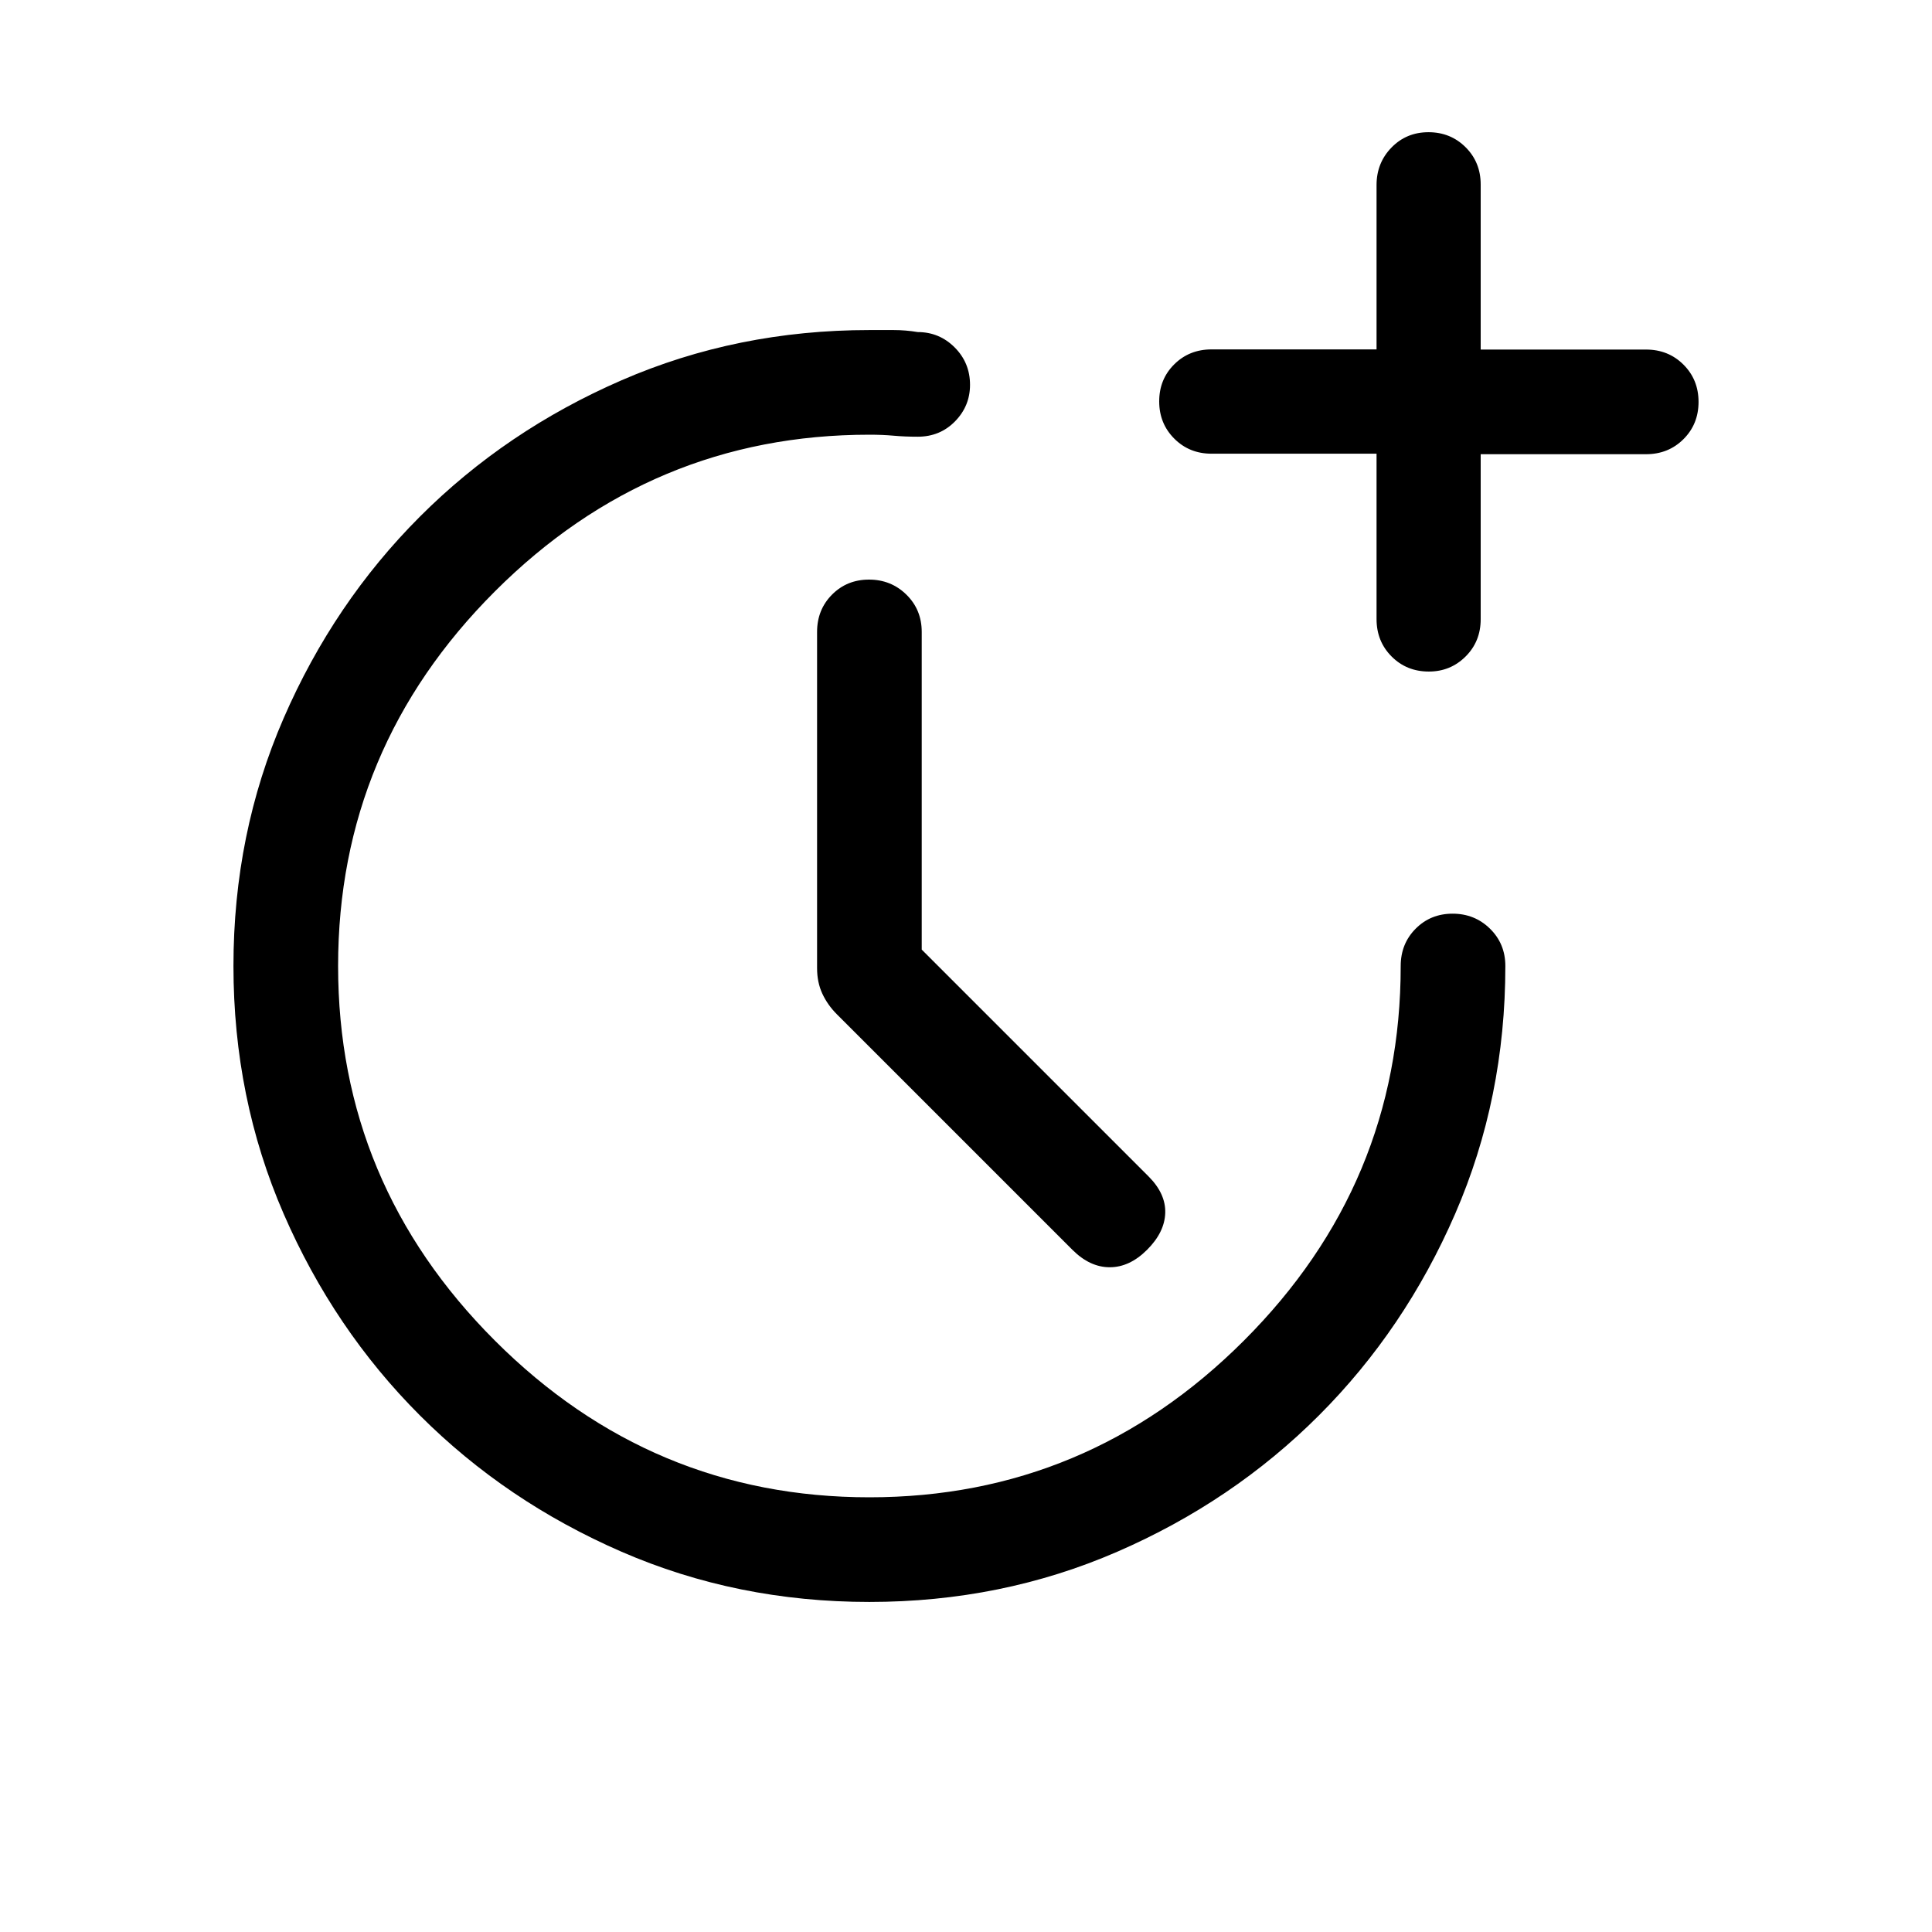 <svg xmlns="http://www.w3.org/2000/svg" height="20" viewBox="0 -960 960 960" width="20"><path d="M457.999-488.154 570.703-375.45q8.604 8.605 8.297 18.181-.308 9.577-9 18.269-8.692 8.692-18.576 8.692-9.885 0-18.577-8.692l-117-117q-4.616-4.616-7.231-10.238t-2.615-12.685v-167.078q0-11.049 7.418-18.524Q420.837-672 431.803-672q10.966 0 18.581 7.475t7.615 18.524v157.847ZM684-734.56h-82.001q-11.049 0-18.524-7.502Q576-749.565 576-760.554q0-10.99 7.475-18.41t18.524-7.42H684v-81.689q0-10.984 7.418-18.609 7.418-7.624 18.384-7.624 10.966 0 18.455 7.474 7.49 7.475 7.49 18.525v82.001h82.168q11.086 0 18.585 7.478 7.499 7.479 7.499 18.534 0 11.056-7.499 18.521-7.499 7.465-18.585 7.465h-82.168v82.001q0 11.05-7.503 18.524-7.503 7.475-18.258 7.475-11.056 0-18.521-7.499Q684-641.306 684-652.391v-82.169ZM431.982-164.001q-65.751 0-123.127-24.941-57.375-24.94-100.164-67.71-42.788-42.771-67.739-100.193-24.951-57.422-24.951-123.173t24.945-123.127q24.944-57.375 67.722-100.164 42.777-42.788 100.187-67.739Q366.264-795.999 432-795.999h12q6 0 12 1 10.769 0 18.384 7.639t7.615 18.577q0 10.553-7.465 18.168Q467.069-743 456-743q-6.439 0-11.93-.5-5.49-.5-12.07-.5-108.231 0-186.115 77.885Q168-588.231 168-480q0 108.231 77.885 186.115Q323.769-216 432-216q108.231 0 186.115-77.885Q696-371.769 696-480q0-11.05 7.418-18.524 7.418-7.475 18.384-7.475 10.966 0 18.581 7.475 7.616 7.474 7.616 18.524 0 65.736-24.941 123.145-24.94 57.41-67.71 100.187-42.771 42.778-100.193 67.722-57.422 24.945-123.173 24.945Z"/></svg>